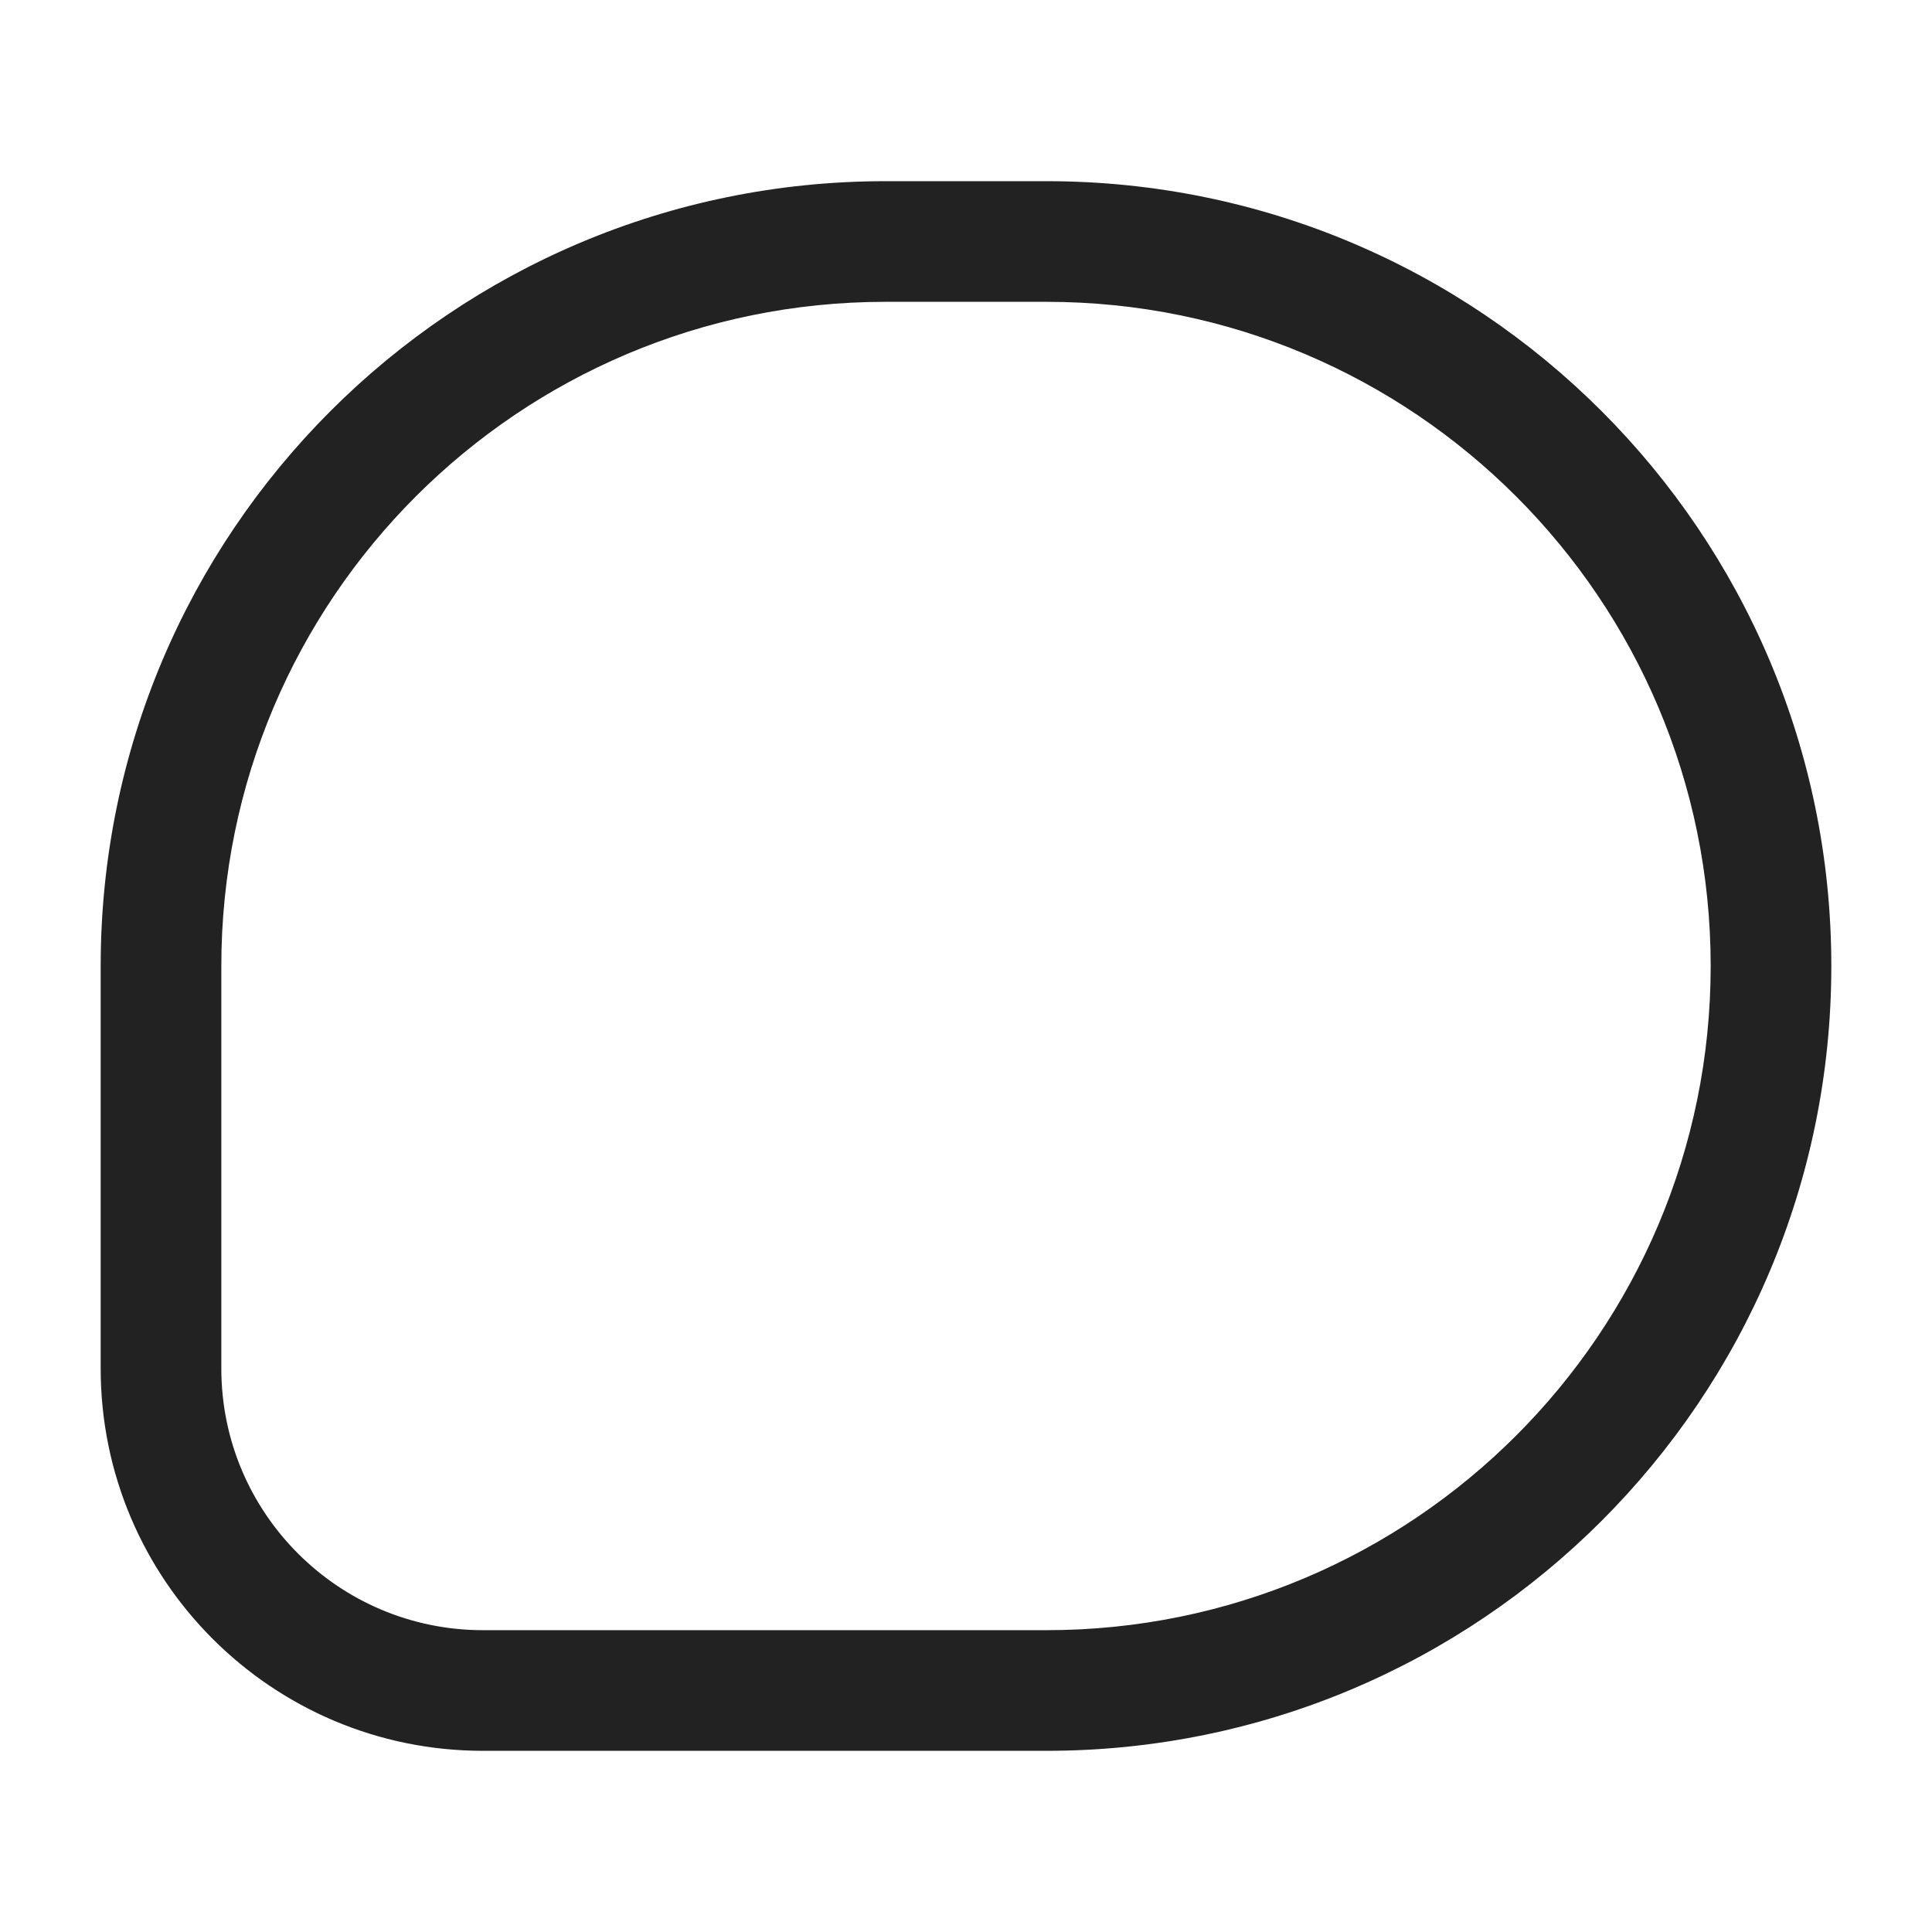 <svg width="18" height="18" viewBox="0 0 18 18" fill="none" xmlns="http://www.w3.org/2000/svg">
<path fill-rule="evenodd" clip-rule="evenodd" d="M0.938 9C0.938 4.961 4.211 1.688 8.25 1.688H9.75C13.789 1.688 17.062 4.961 17.062 9C17.062 13.039 13.789 16.312 9.75 16.312H4.5C2.532 16.312 0.938 14.717 0.938 12.75V9ZM8.25 2.812C4.833 2.812 2.062 5.583 2.062 9V12.75C2.062 14.096 3.154 15.188 4.5 15.188H9.75C13.167 15.188 15.938 12.417 15.938 9C15.938 5.583 13.167 2.812 9.75 2.812H8.25Z" fill="#222222"/>
</svg>
